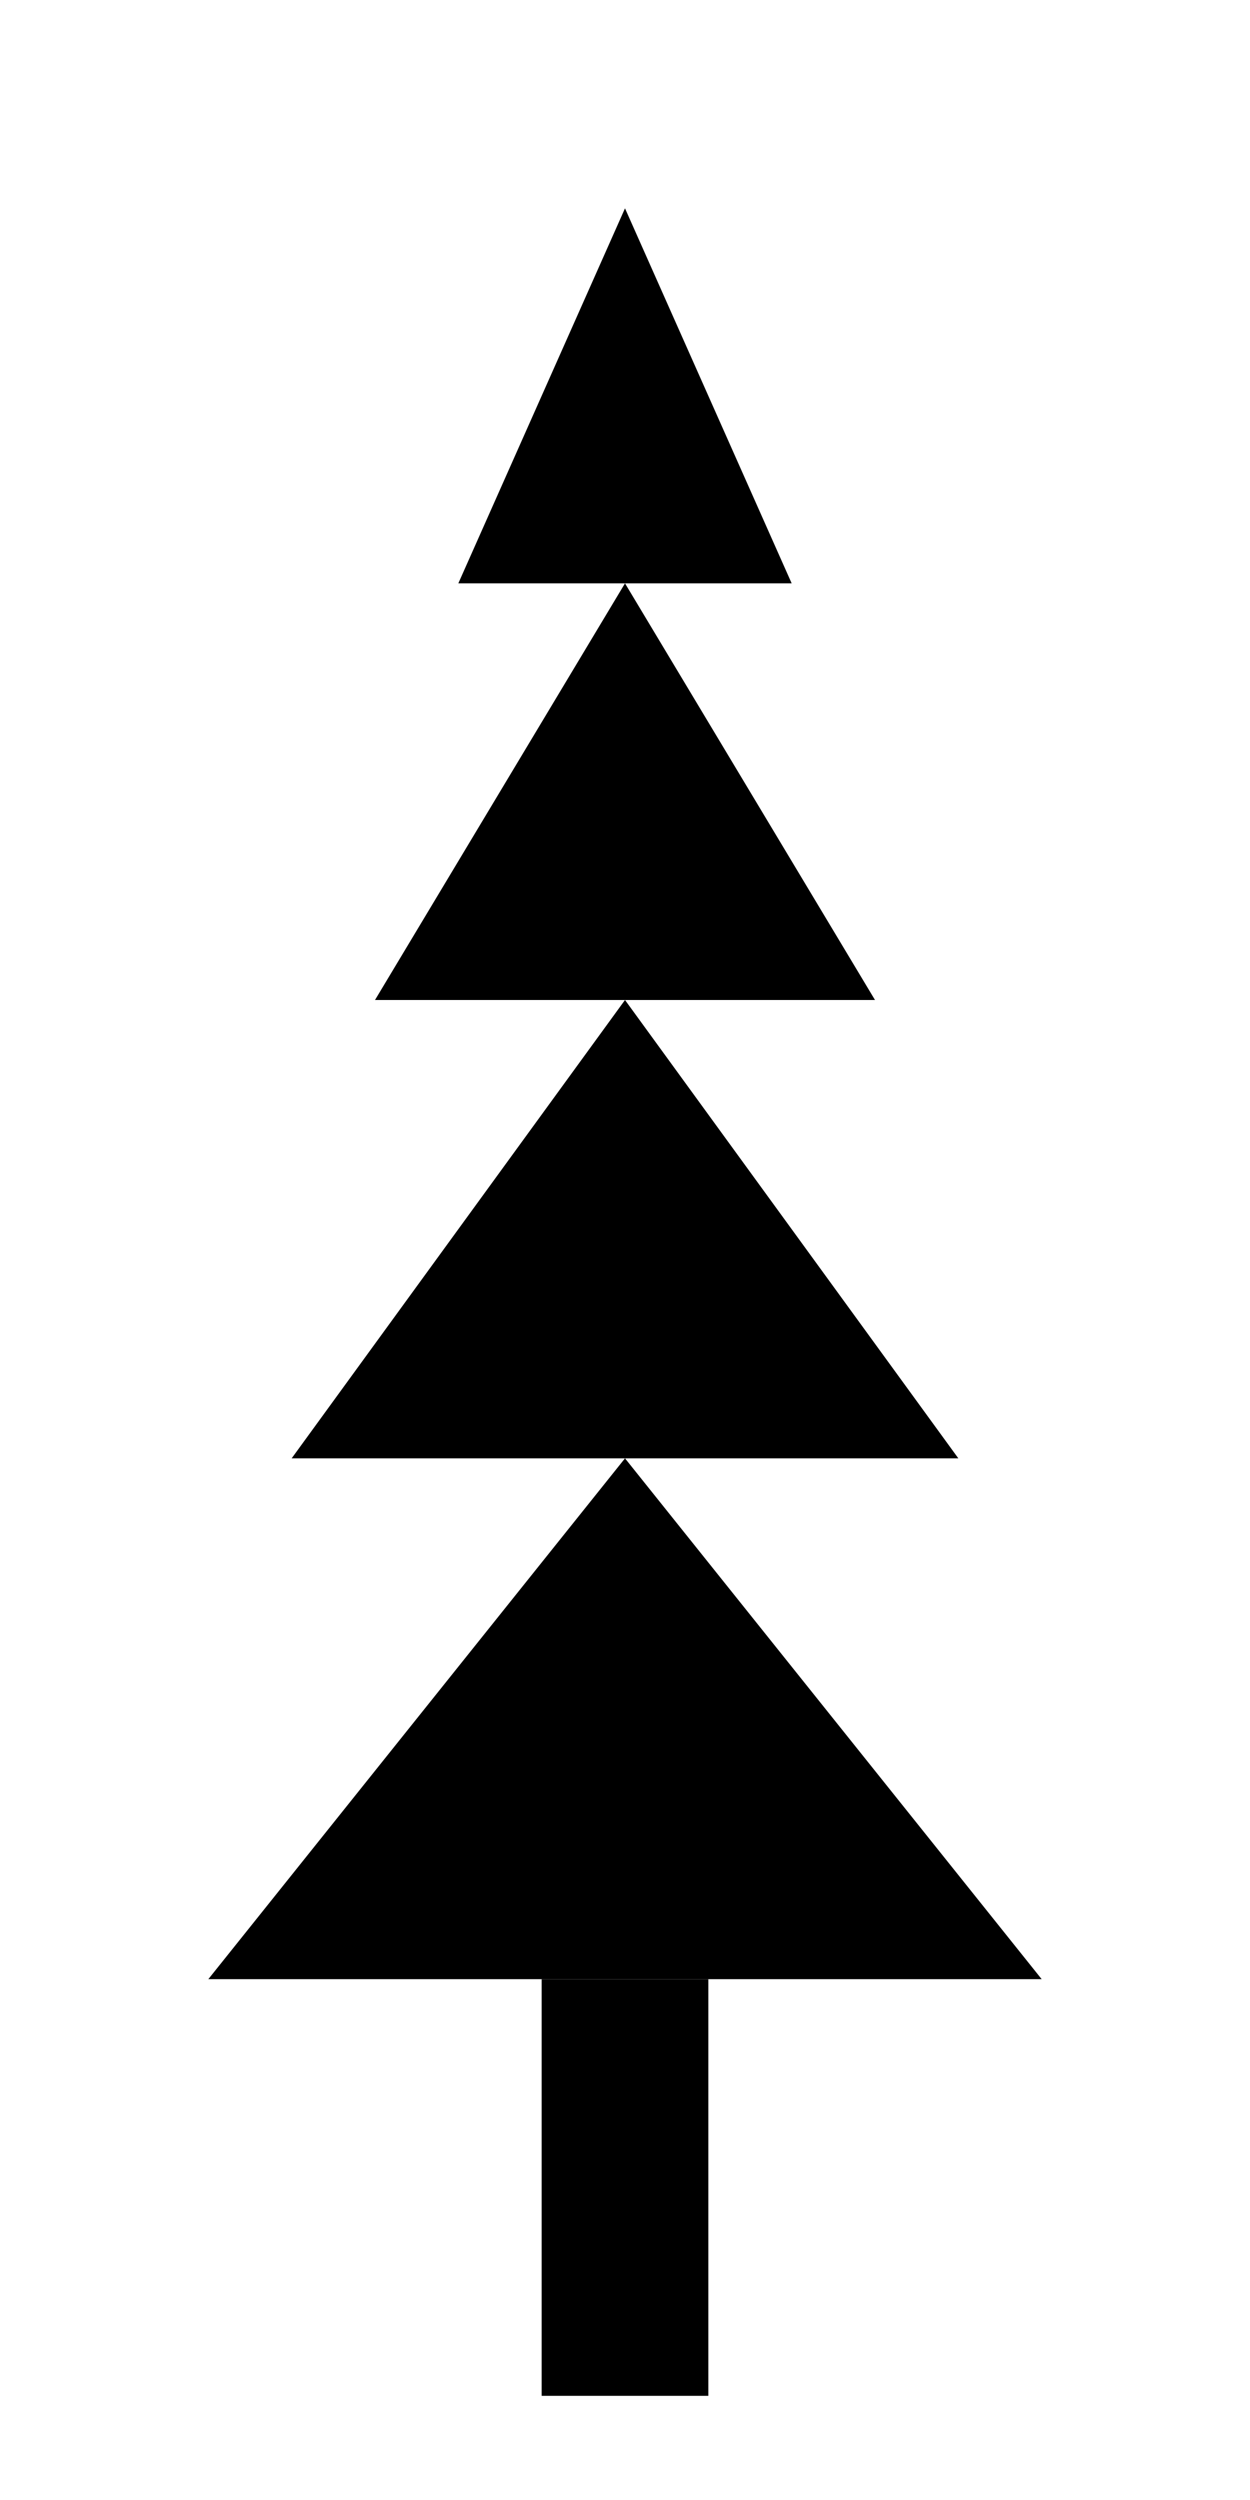 <svg width="60" height="120" viewBox="0 0 60 120" fill="none" xmlns="http://www.w3.org/2000/svg">
  <!-- Tree trunk -->
  <path d="M26 95 L26 115 L34 115 L34 95 Z" fill="currentColor"/>
  
  <!-- Bottom branch layer -->
  <path d="M10 95 L30 70 L50 95 Z" fill="currentColor"/>
  
  <!-- Second layer -->
  <path d="M14 70 L30 48 L46 70 Z" fill="currentColor"/>
  
  <!-- Third layer -->
  <path d="M18 48 L30 28 L42 48 Z" fill="currentColor"/>
  
  <!-- Top layer -->
  <path d="M22 28 L30 10 L38 28 Z" fill="currentColor"/>
</svg>
